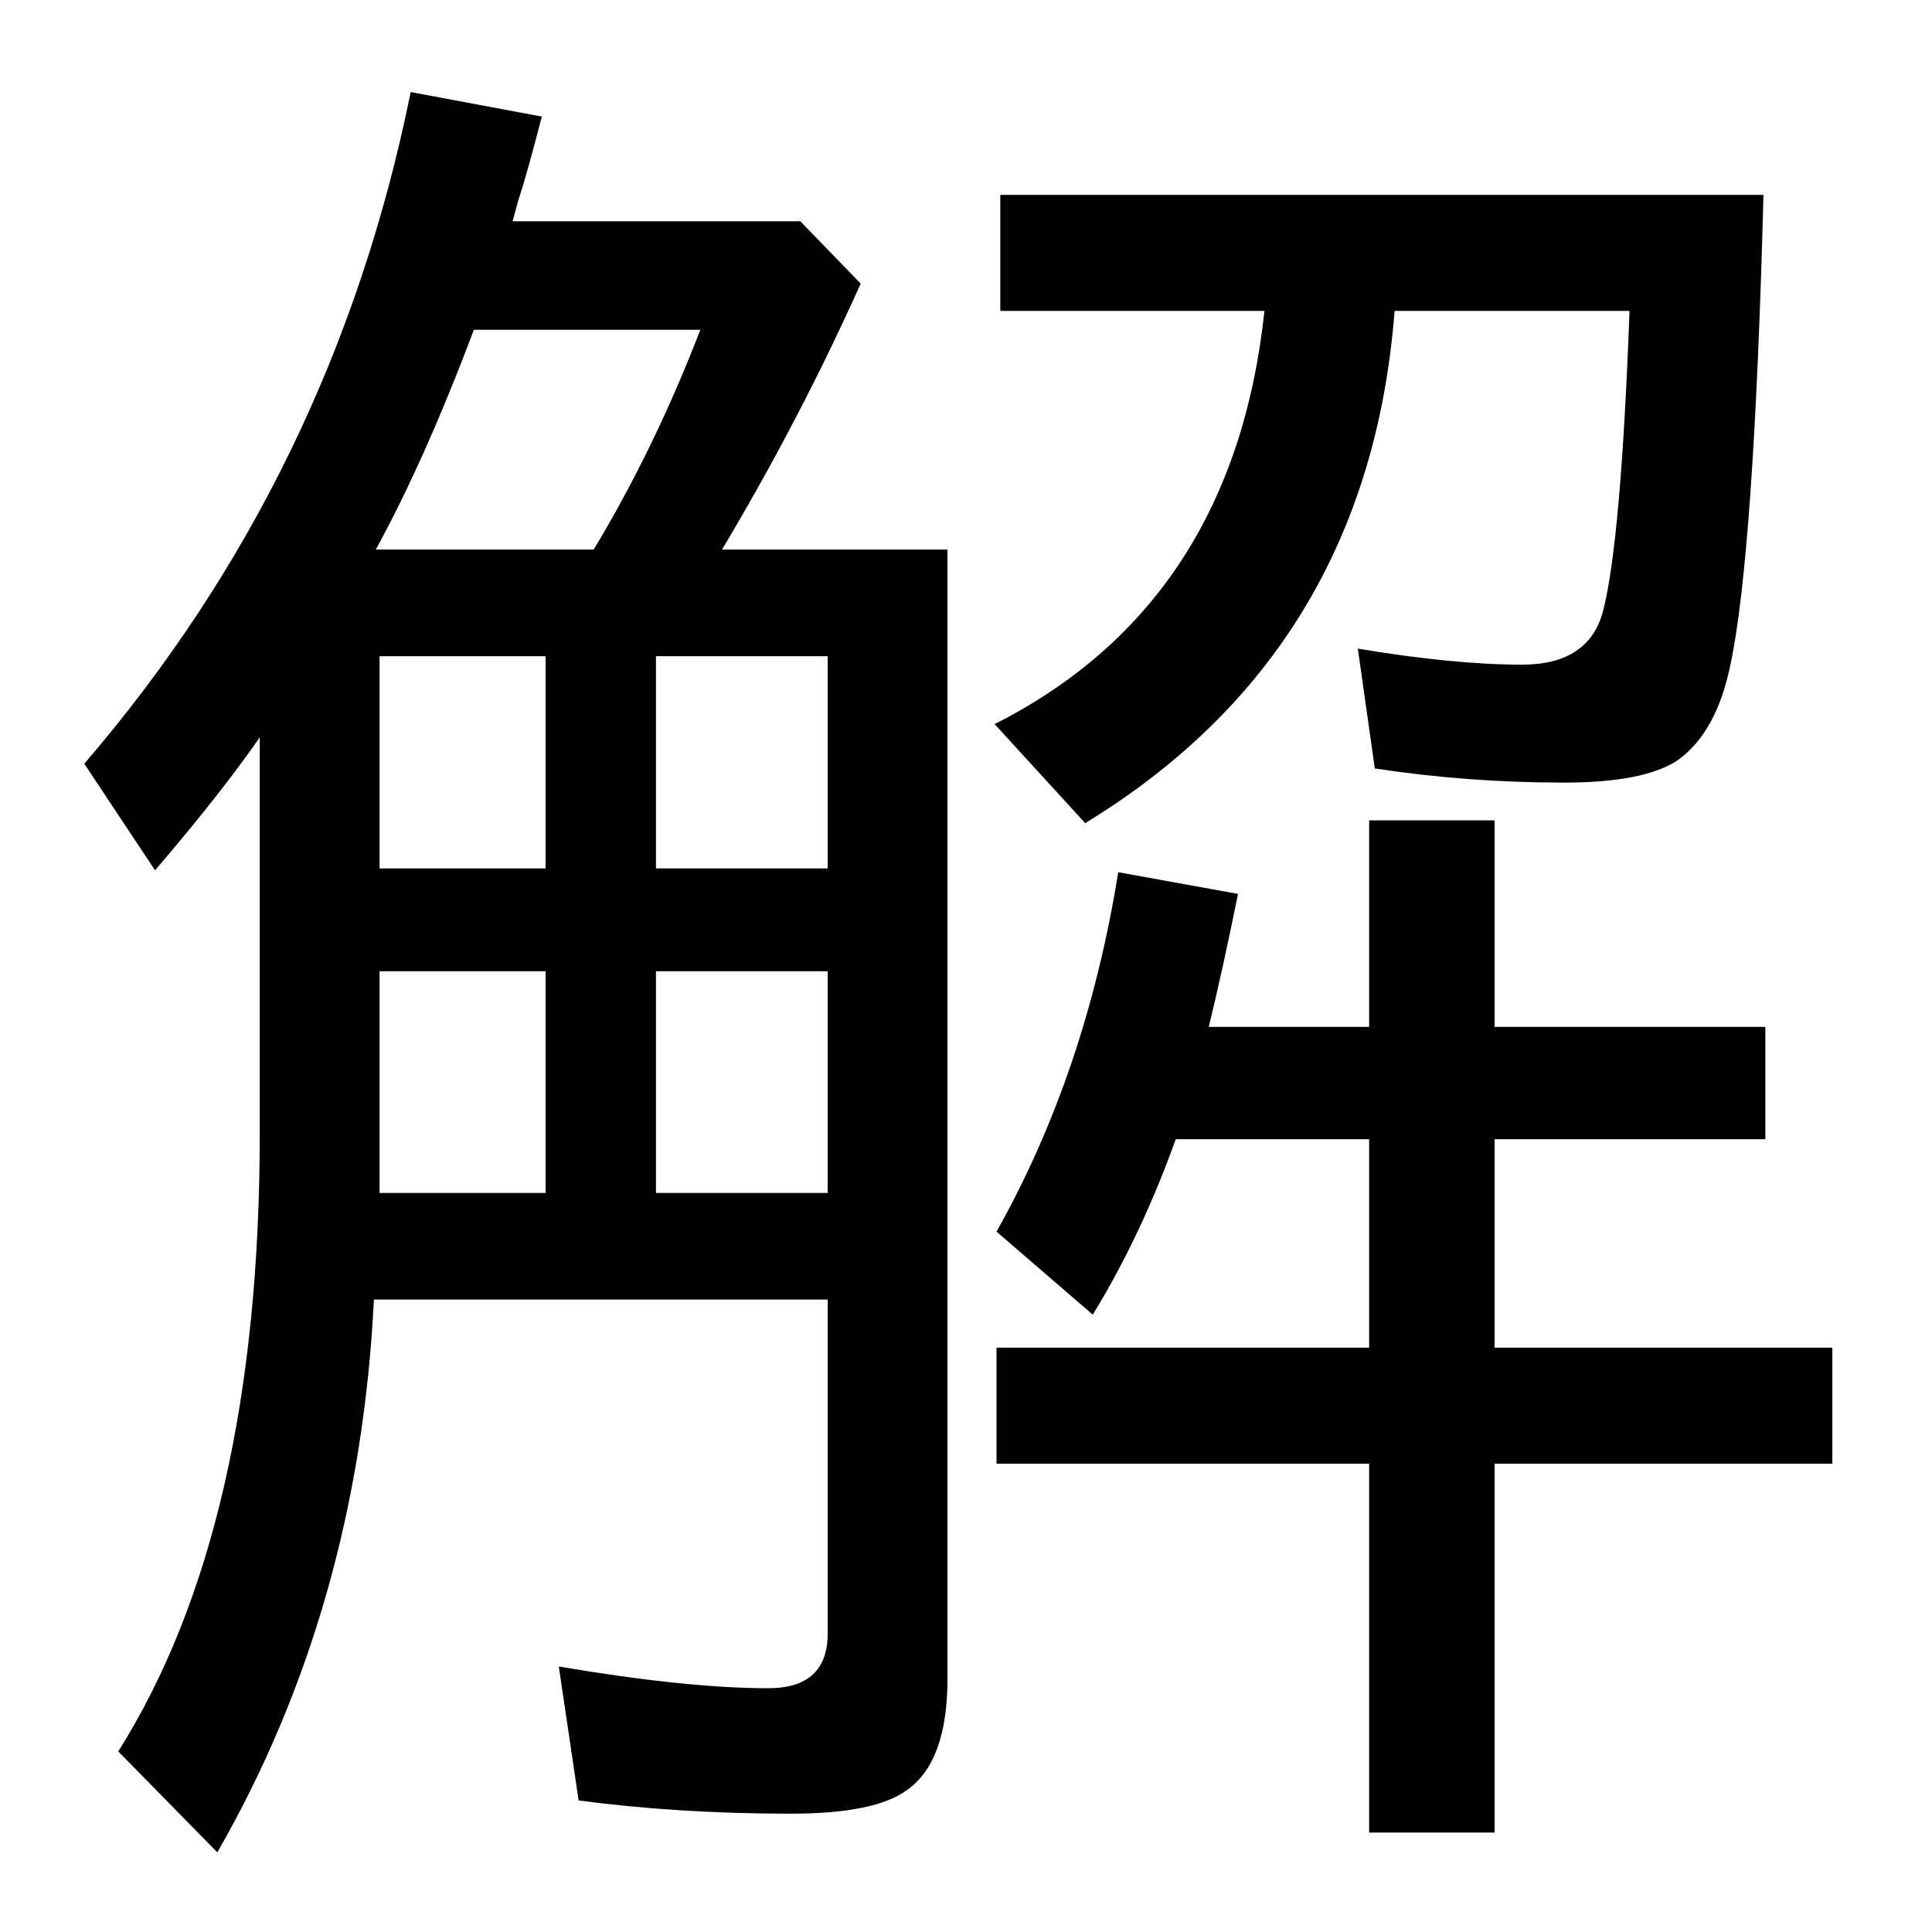<?xml version="1.0" encoding="UTF-8" standalone="no"?>
<!DOCTYPE svg PUBLIC "-//W3C//DTD SVG 1.1//EN" "http://www.w3.org/Graphics/SVG/1.1/DTD/svg11.dtd">
<svg width="100%" height="100%" viewBox="0 0 100 100" version="1.1" xmlns="http://www.w3.org/2000/svg" xmlns:xlink="http://www.w3.org/1999/xlink" xml:space="preserve" style="fill-rule:evenodd;clip-rule:evenodd;stroke-linejoin:round;stroke-miterlimit:1.414;">
    <g transform="matrix(1,0,0,1,-28.854,39.851)">
        <path d="M99.721,13.302L99.721,2.609L106.215,2.609L106.215,13.302L120.229,13.302L120.229,19.113L106.215,19.113L106.215,29.904L123.696,29.904L123.696,35.91L106.215,35.91L106.215,55.002L99.721,55.002L99.721,35.91L80.434,35.91L80.434,29.904L99.721,29.904L99.721,19.113L89.711,19.113C88.507,22.466 87.075,25.493 85.414,28.195L80.434,23.898C83.526,18.397 85.626,12.196 86.733,5.295L92.934,6.418C92.413,8.989 91.909,11.284 91.42,13.302L99.721,13.302ZM66.225,-11.405L77.895,-11.405L77.895,47.043C77.895,49.907 77.195,51.828 75.795,52.804C74.688,53.618 72.687,54.025 69.789,54.025C65.916,54.025 62.254,53.797 58.803,53.341L57.778,46.408C62.205,47.157 65.818,47.531 68.617,47.531C70.668,47.531 71.694,46.587 71.694,44.699L71.694,27.414L48.207,27.414C47.687,37.993 44.985,47.531 40.102,56.027L34.975,50.802C39.858,43.055 42.299,32.394 42.299,18.82L42.299,-1.688C40.997,0.2 39.19,2.495 36.879,5.197L33.217,-0.321C41.811,-10.314 47.442,-21.903 50.112,-35.086L56.899,-33.817C56.378,-31.799 55.971,-30.35 55.678,-29.471L55.385,-28.397L70.278,-28.397L73.403,-25.174C71.319,-20.519 68.927,-15.929 66.225,-11.405ZM57.094,-5.887L48.5,-5.887L48.5,5.099L57.094,5.099L57.094,-5.887ZM62.807,-5.887L62.807,5.099L71.694,5.099L71.694,-5.887L62.807,-5.887ZM57.094,10.421L48.5,10.421L48.5,21.896L57.094,21.896L57.094,10.421ZM62.807,10.421L62.807,21.896L71.694,21.896L71.694,10.421L62.807,10.421ZM59.584,-11.405C61.7,-14.92 63.539,-18.713 65.102,-22.782L53.383,-22.782C51.69,-18.289 49.998,-14.497 48.305,-11.405L59.584,-11.405ZM101.039,-23.758C100.128,-12.039 94.789,-3.202 85.024,2.755L80.336,-2.371C88.572,-6.538 93.227,-13.667 94.301,-23.758L80.629,-23.758L80.629,-29.764L120.131,-29.764C119.806,-17.394 119.236,-9.289 118.422,-5.448C117.934,-3.071 117.006,-1.411 115.639,-0.467C114.467,0.282 112.53,0.656 109.828,0.656C106.476,0.656 103.204,0.412 100.014,-0.077L99.135,-6.278C102.455,-5.724 105.287,-5.448 107.631,-5.448C109.942,-5.448 111.342,-6.375 111.83,-8.231C112.449,-10.64 112.905,-15.816 113.198,-23.758L101.039,-23.758Z" style="fill-rule:nonzero;"/>
    </g>
</svg>
